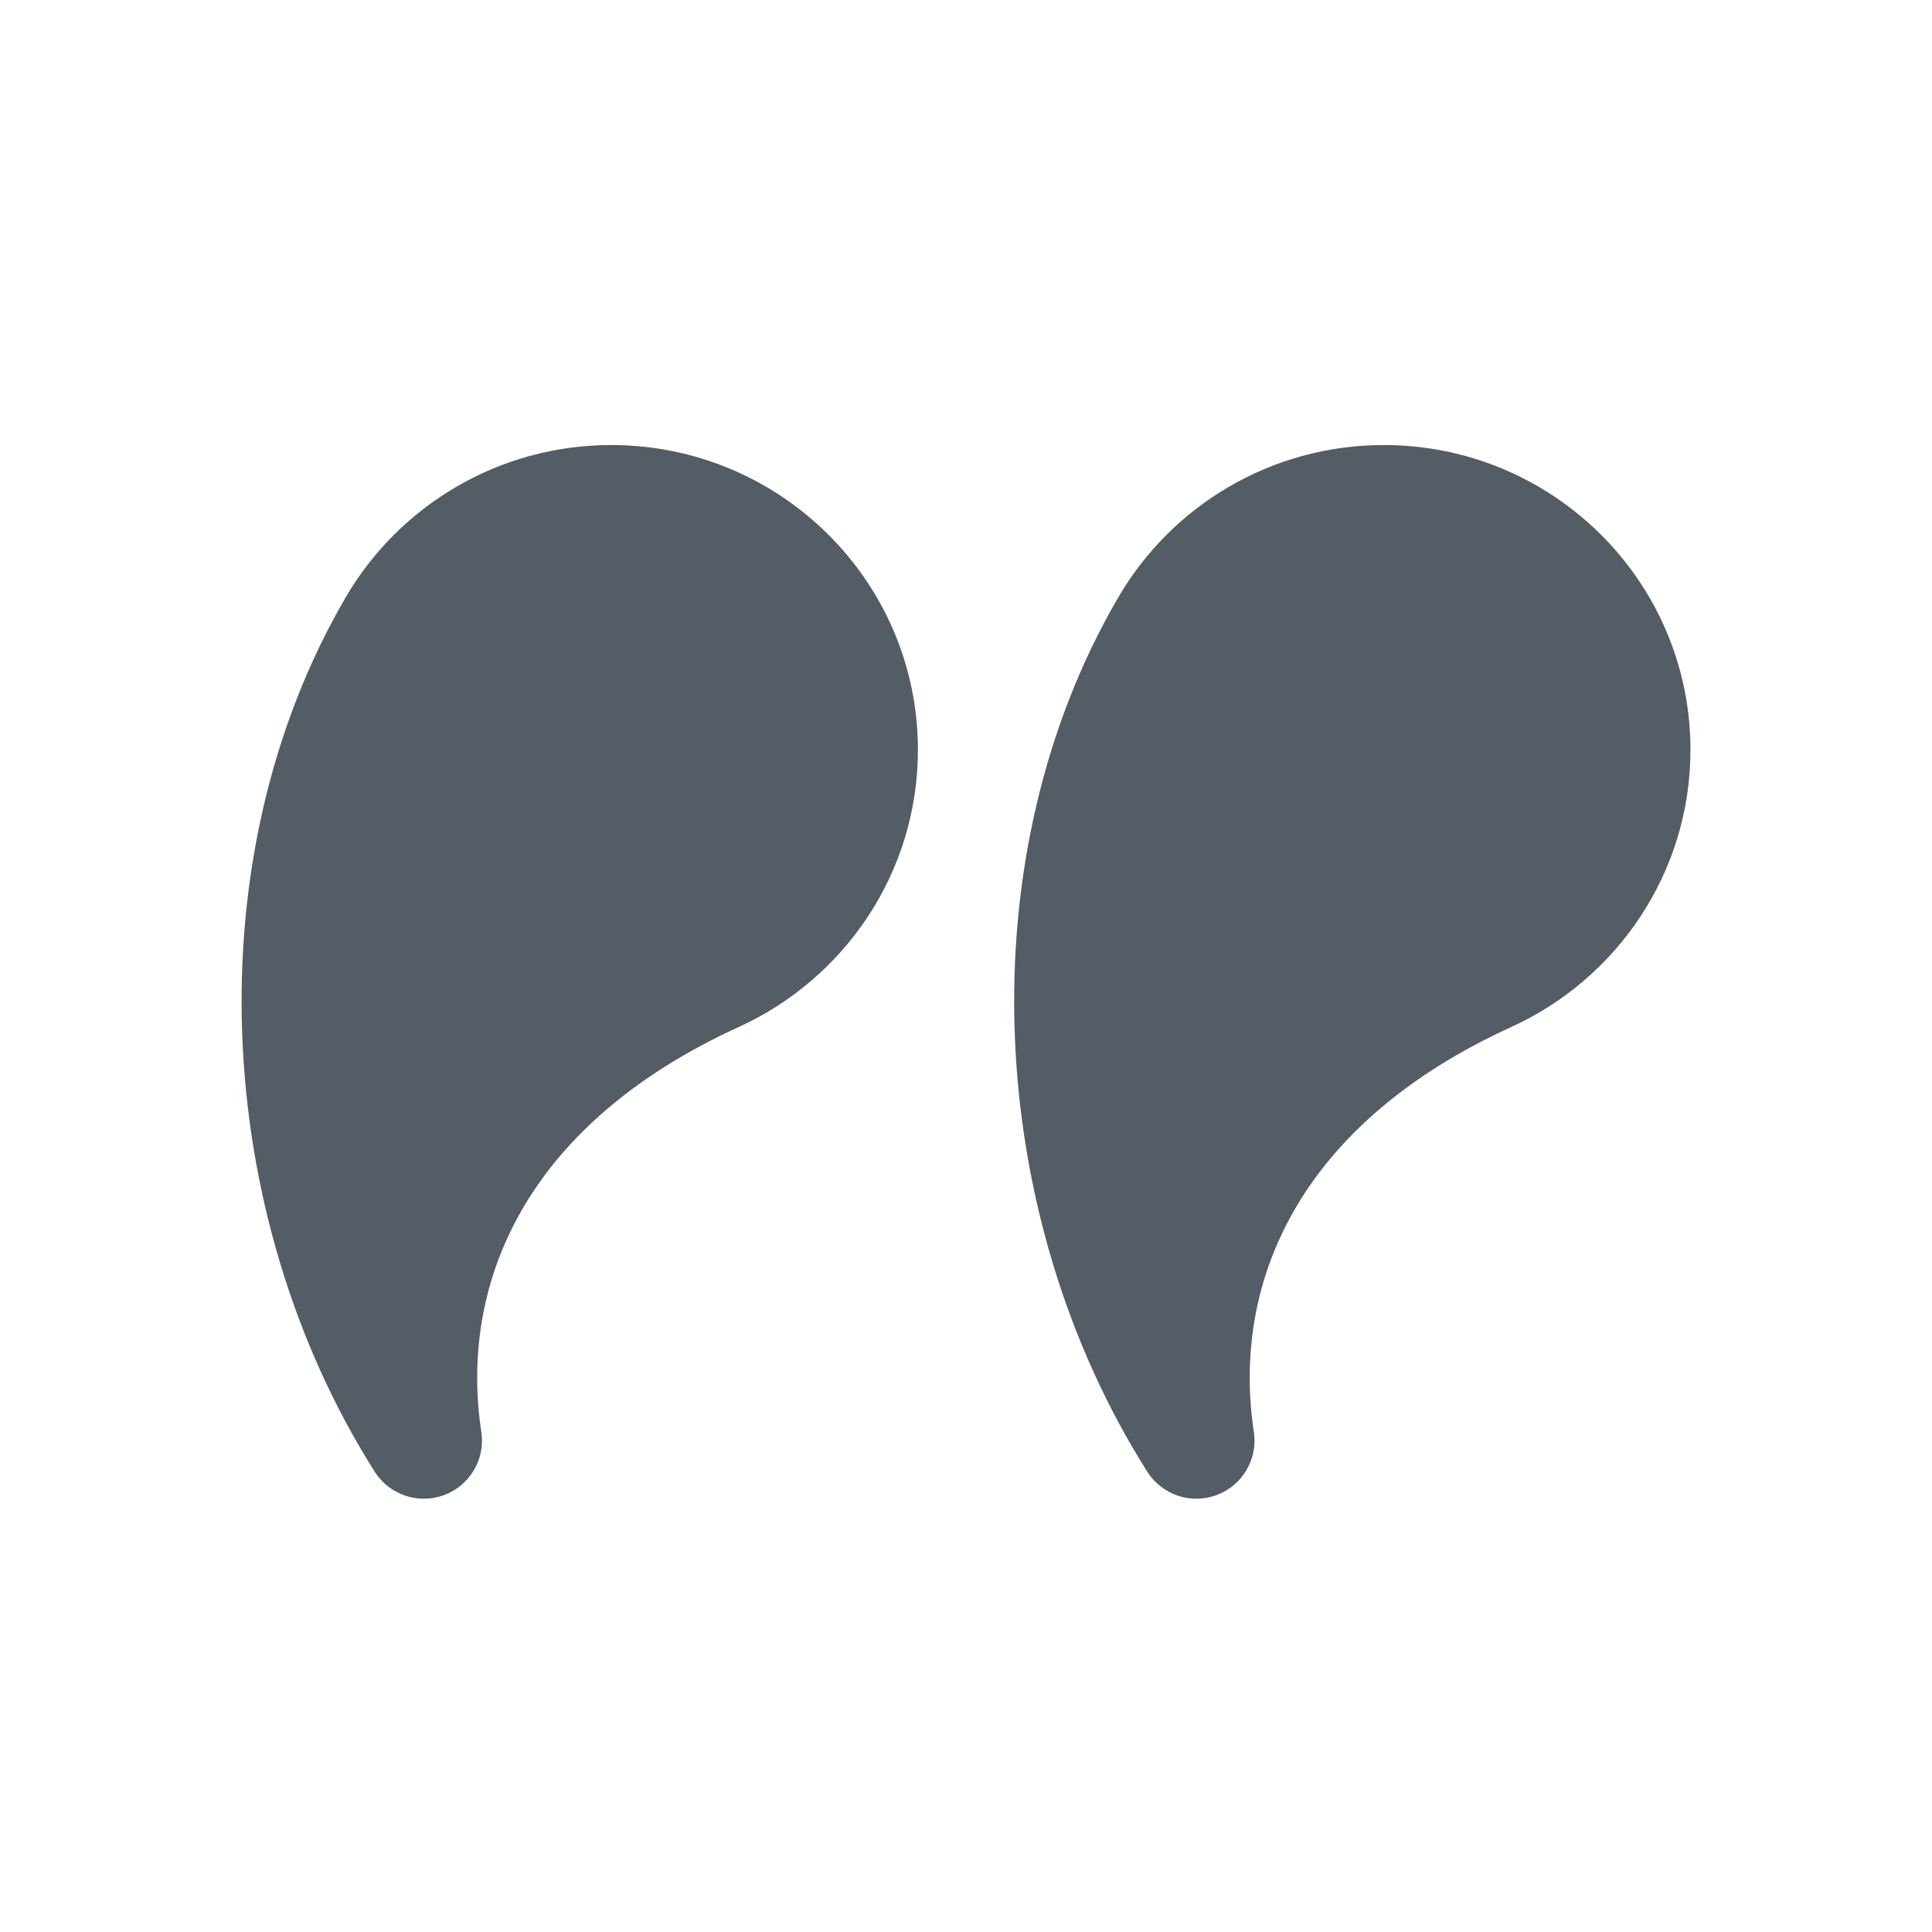 <?xml version="1.0" encoding="UTF-8" standalone="no"?>
<!DOCTYPE svg PUBLIC "-//W3C//DTD SVG 1.1//EN" "http://www.w3.org/Graphics/SVG/1.1/DTD/svg11.dtd">
<svg width="100%" height="100%" viewBox="0 0 32 32" version="1.1" xmlns="http://www.w3.org/2000/svg" xmlns:xlink="http://www.w3.org/1999/xlink" xml:space="preserve" xmlns:serif="http://www.serif.com/" style="fill-rule:evenodd;clip-rule:evenodd;stroke-linejoin:round;stroke-miterlimit:2;">
    <g transform="matrix(1,0,0,1,-316,-365)">
        <g id="quote_wysiwyg" transform="matrix(0.016,0,0,0.032,316,365)">
            <rect x="0" y="0" width="2000" height="1000" style="fill:none;"/>
            <g transform="matrix(69.162,0,0,34.363,-5086.29,-6843.89)">
                <path d="M78.719,208.157C79.514,206.789 80.996,205.868 82.691,205.868C85.224,205.868 87.281,207.925 87.281,210.458C87.281,212.309 86.183,213.906 84.603,214.632C81.403,216.101 80.406,218.505 80.748,220.747C80.803,221.153 80.569,221.543 80.187,221.685C79.805,221.827 79.376,221.683 79.154,221.339C76.706,217.451 76.449,212.065 78.719,208.157ZM90.283,208.157C91.077,206.789 92.559,205.868 94.254,205.868C96.788,205.868 98.844,207.925 98.844,210.458C98.844,212.309 97.746,213.906 96.166,214.632C92.966,216.101 91.969,218.505 92.311,220.747C92.366,221.153 92.132,221.543 91.75,221.685C91.368,221.827 90.939,221.683 90.718,221.339C88.27,217.451 88.012,212.065 90.283,208.157Z" style="fill:rgb(84,93,102);"/>
            </g>
        </g>
    </g>
</svg>

